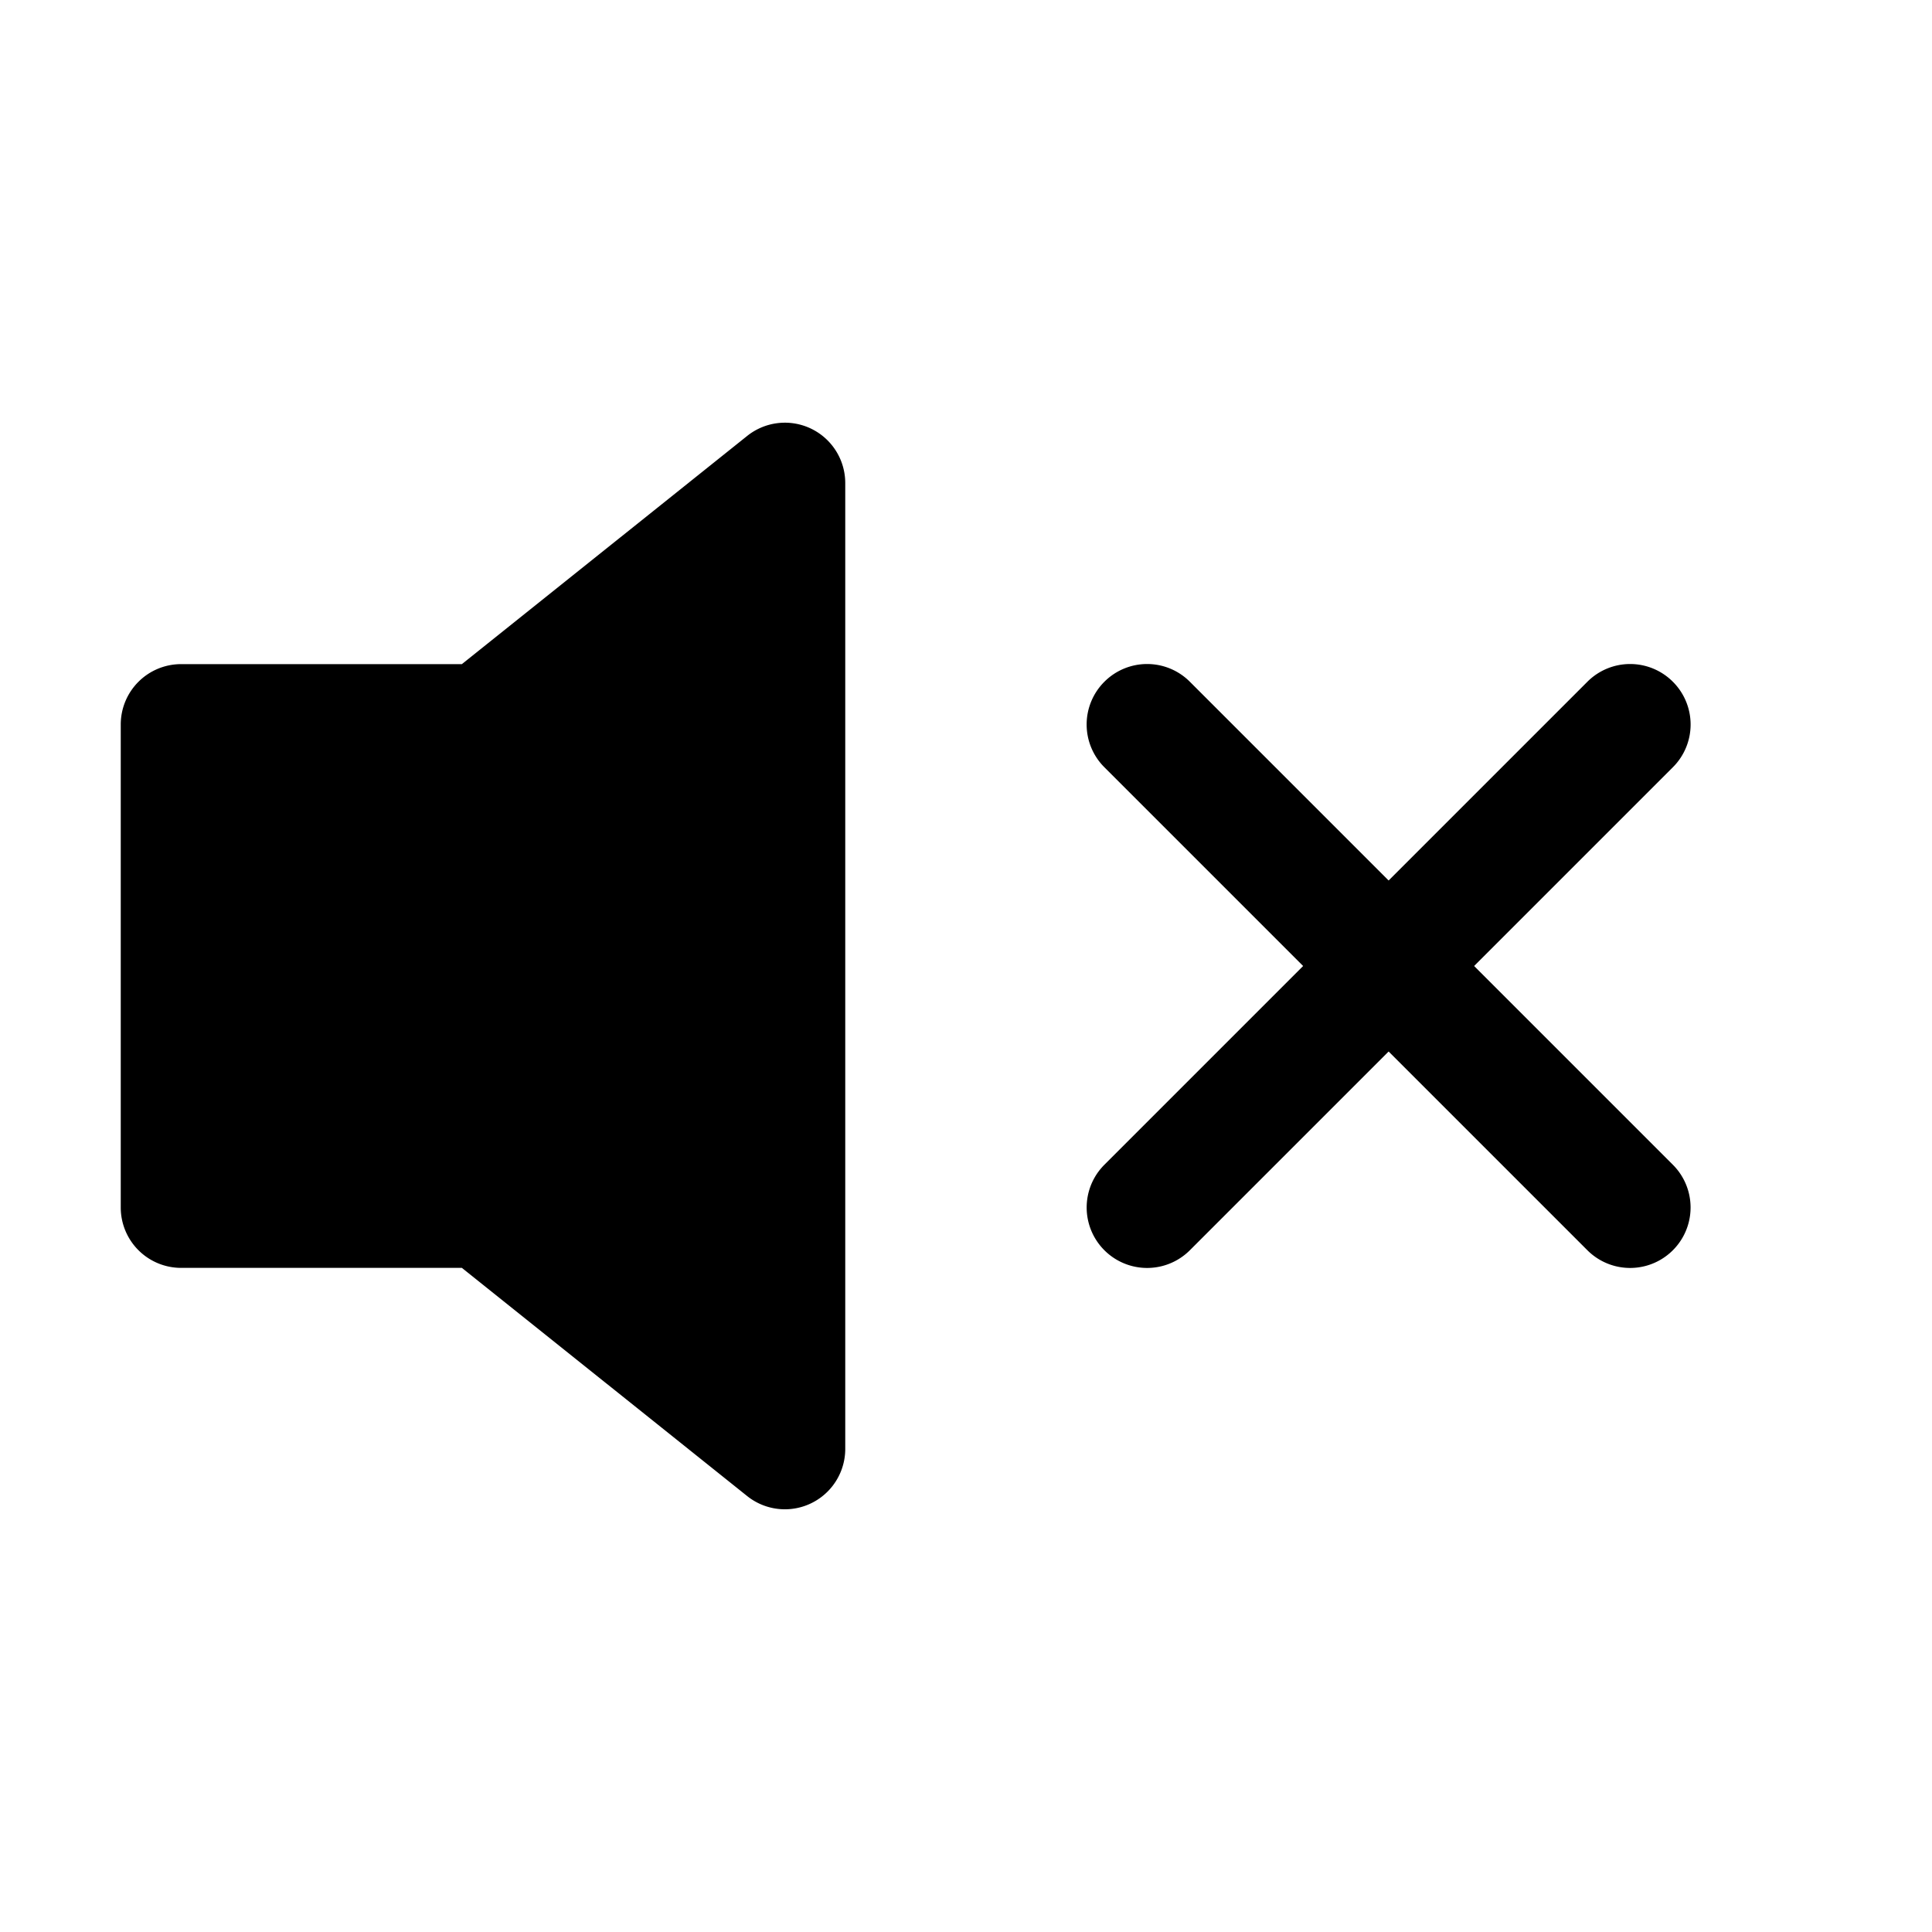 <svg viewBox="0 0 16 16" class="bi bi-volume-mute-fill" width="16" height="16" fill="currentColor" xmlns="http://www.w3.org/2000/svg">
  <path fill-rule="evenodd" d="M6.717 3.55A.5.5 0 0 1 7 4v8a.5.5 0 0 1-.812.39L3.825 10.5H1.5A.5.5 0 0 1 1 10V6a.5.5 0 0 1 .5-.5h2.325l2.363-1.89a.5.5 0 0 1 .529-.06zm7.137 2.096a.5.5 0 0 1 0 .708l-4 4a.5.5 0 0 1-.708-.708l4-4a.5.5 0 0 1 .708 0z"/>
  <path fill-rule="evenodd" d="M9.146 5.646a.5.5 0 0 0 0 .708l4 4a.5.5 0 0 0 .708-.708l-4-4a.5.5 0 0 0-.708 0z"/>
</svg>